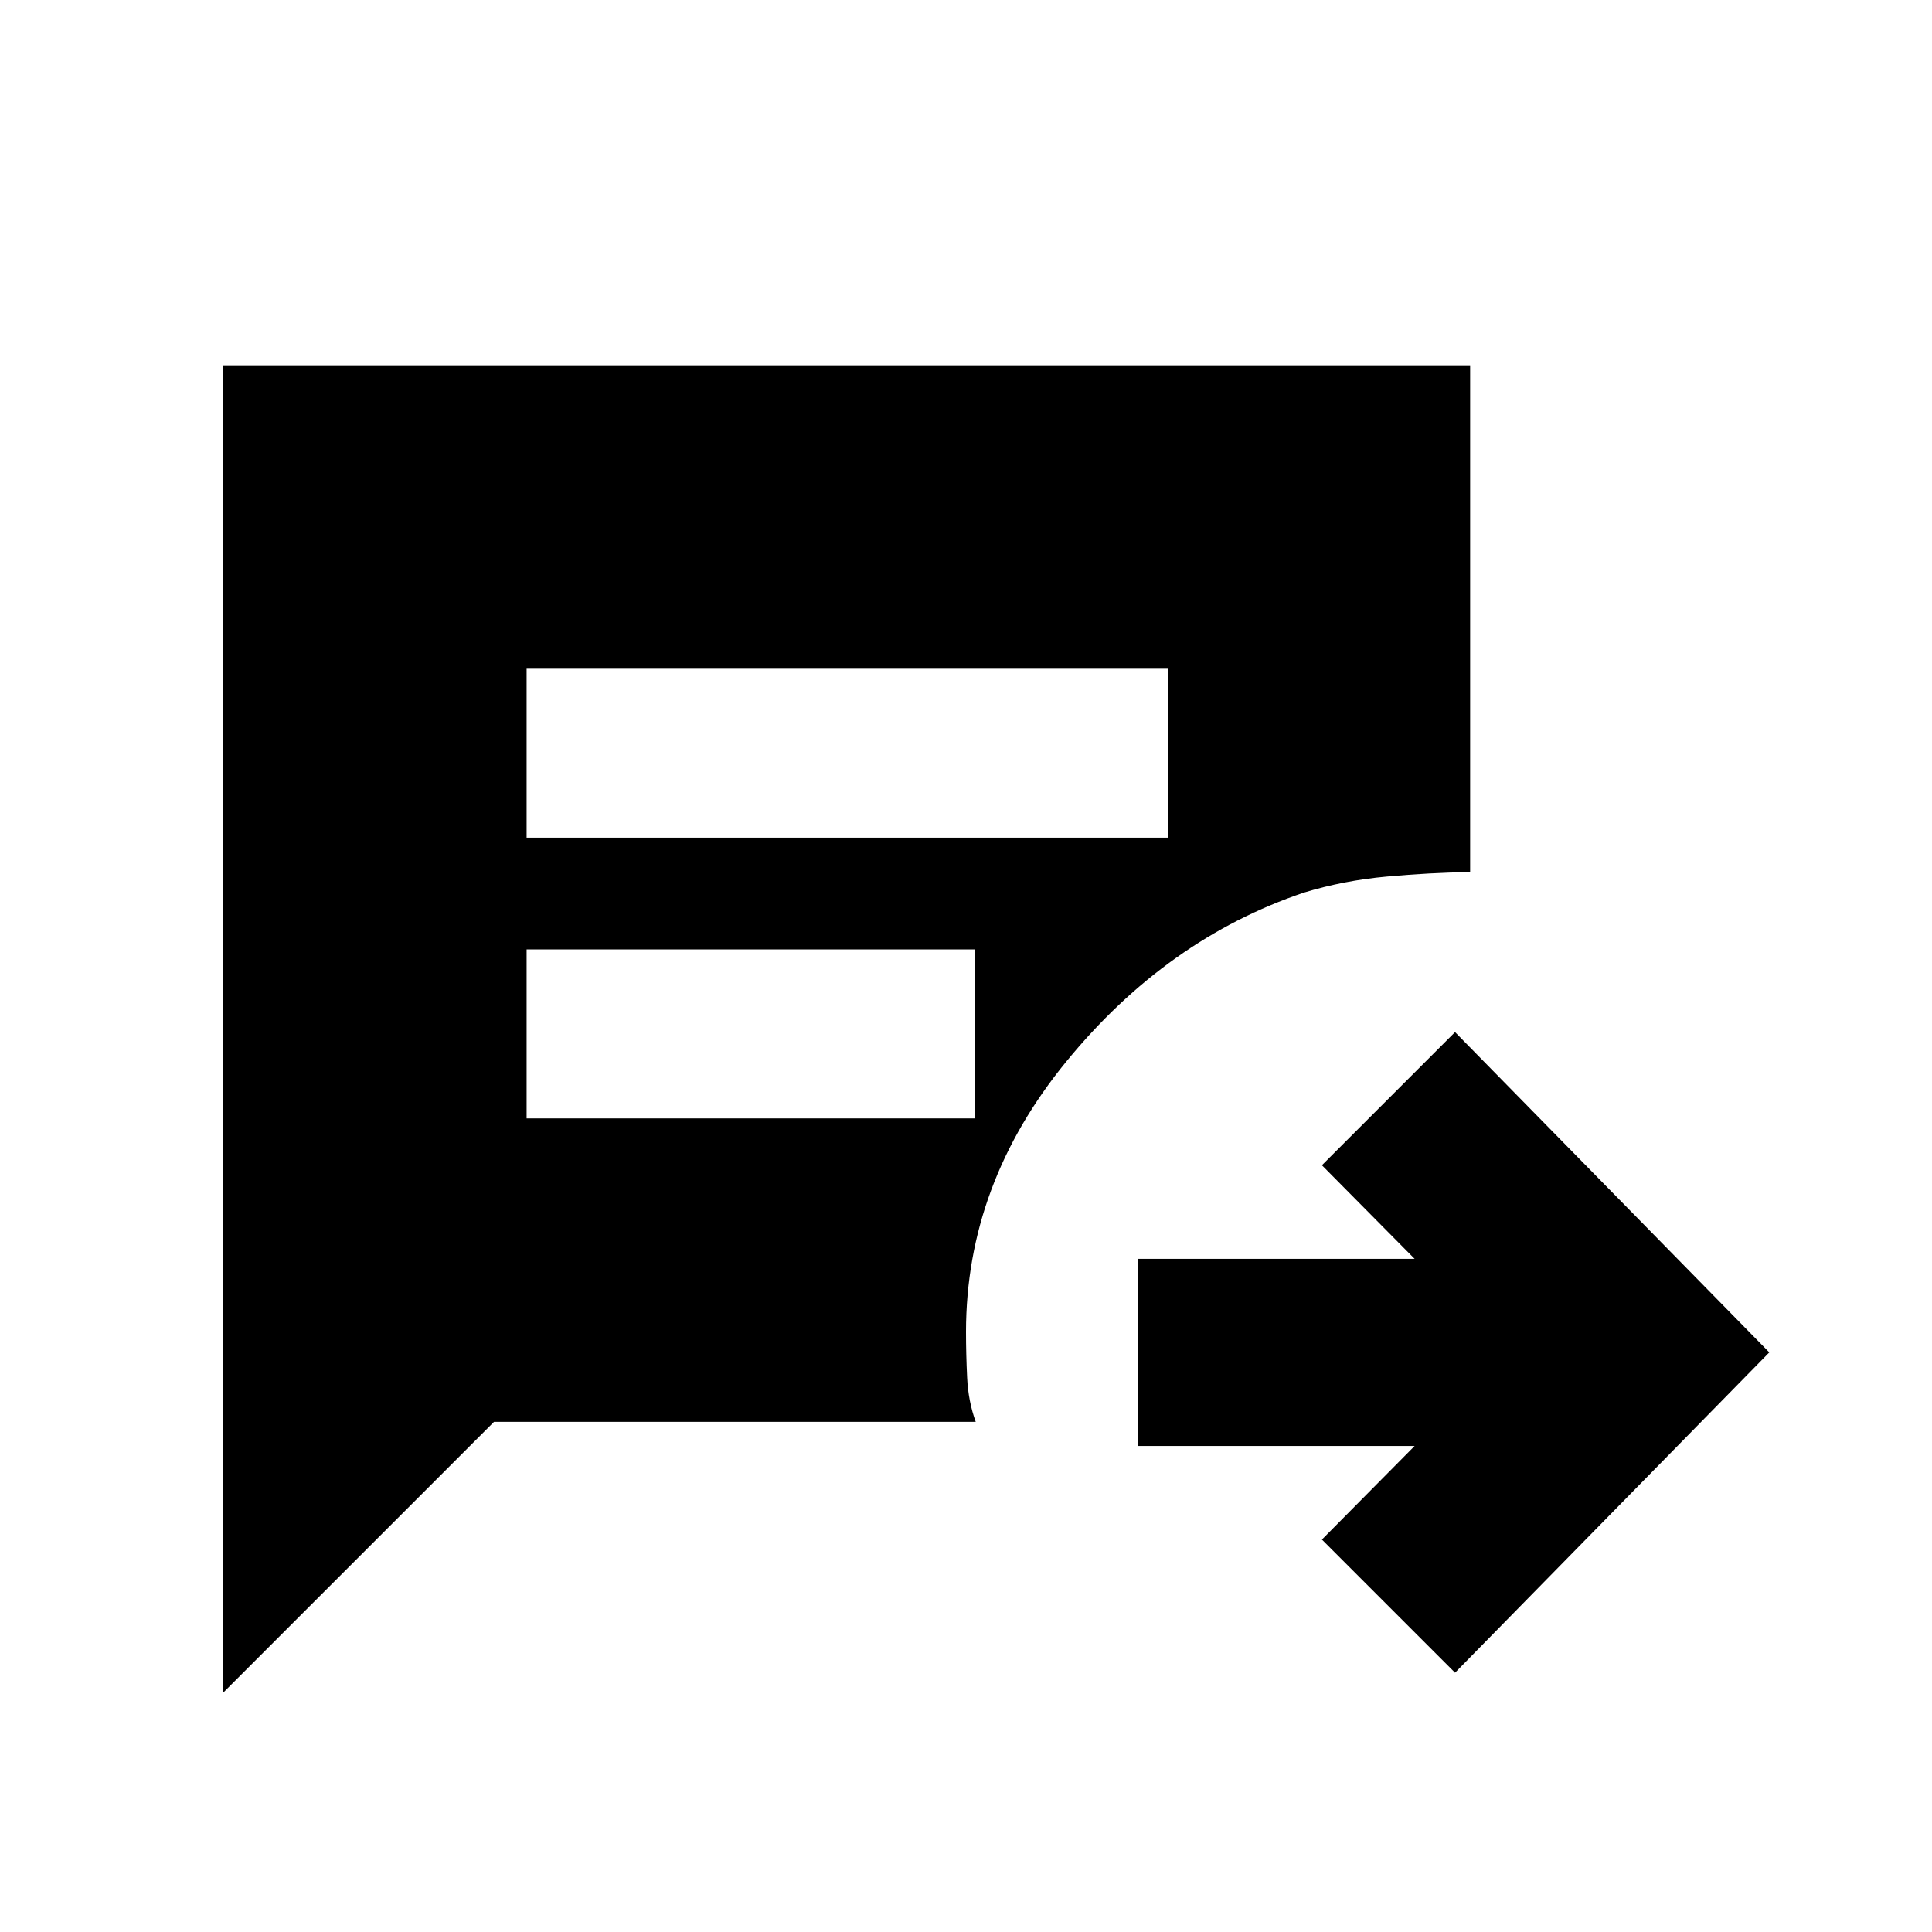 <svg xmlns="http://www.w3.org/2000/svg" height="20" viewBox="0 96 960 960" width="20"><path d="M723 927.153 656.847 861l46.064-46.499H565.499v-93.002h137.412L656.847 675 723 608.847 879.153 768 723 927.153ZM261.672 512.24h318.611v-83.958H261.672v83.958Zm0 139.478h222.611V567.76H261.672v83.958ZM110.889 937.089v-659.59h619.612v251.827q-20.202.304-41.468 2.239Q667.766 533.5 648 539.5q-68.261 23-118.13 83.935Q480 684.37 480 757.773q0 11.118.565 22.843t4.261 21.885H245.477L110.889 937.089Z"/></svg>